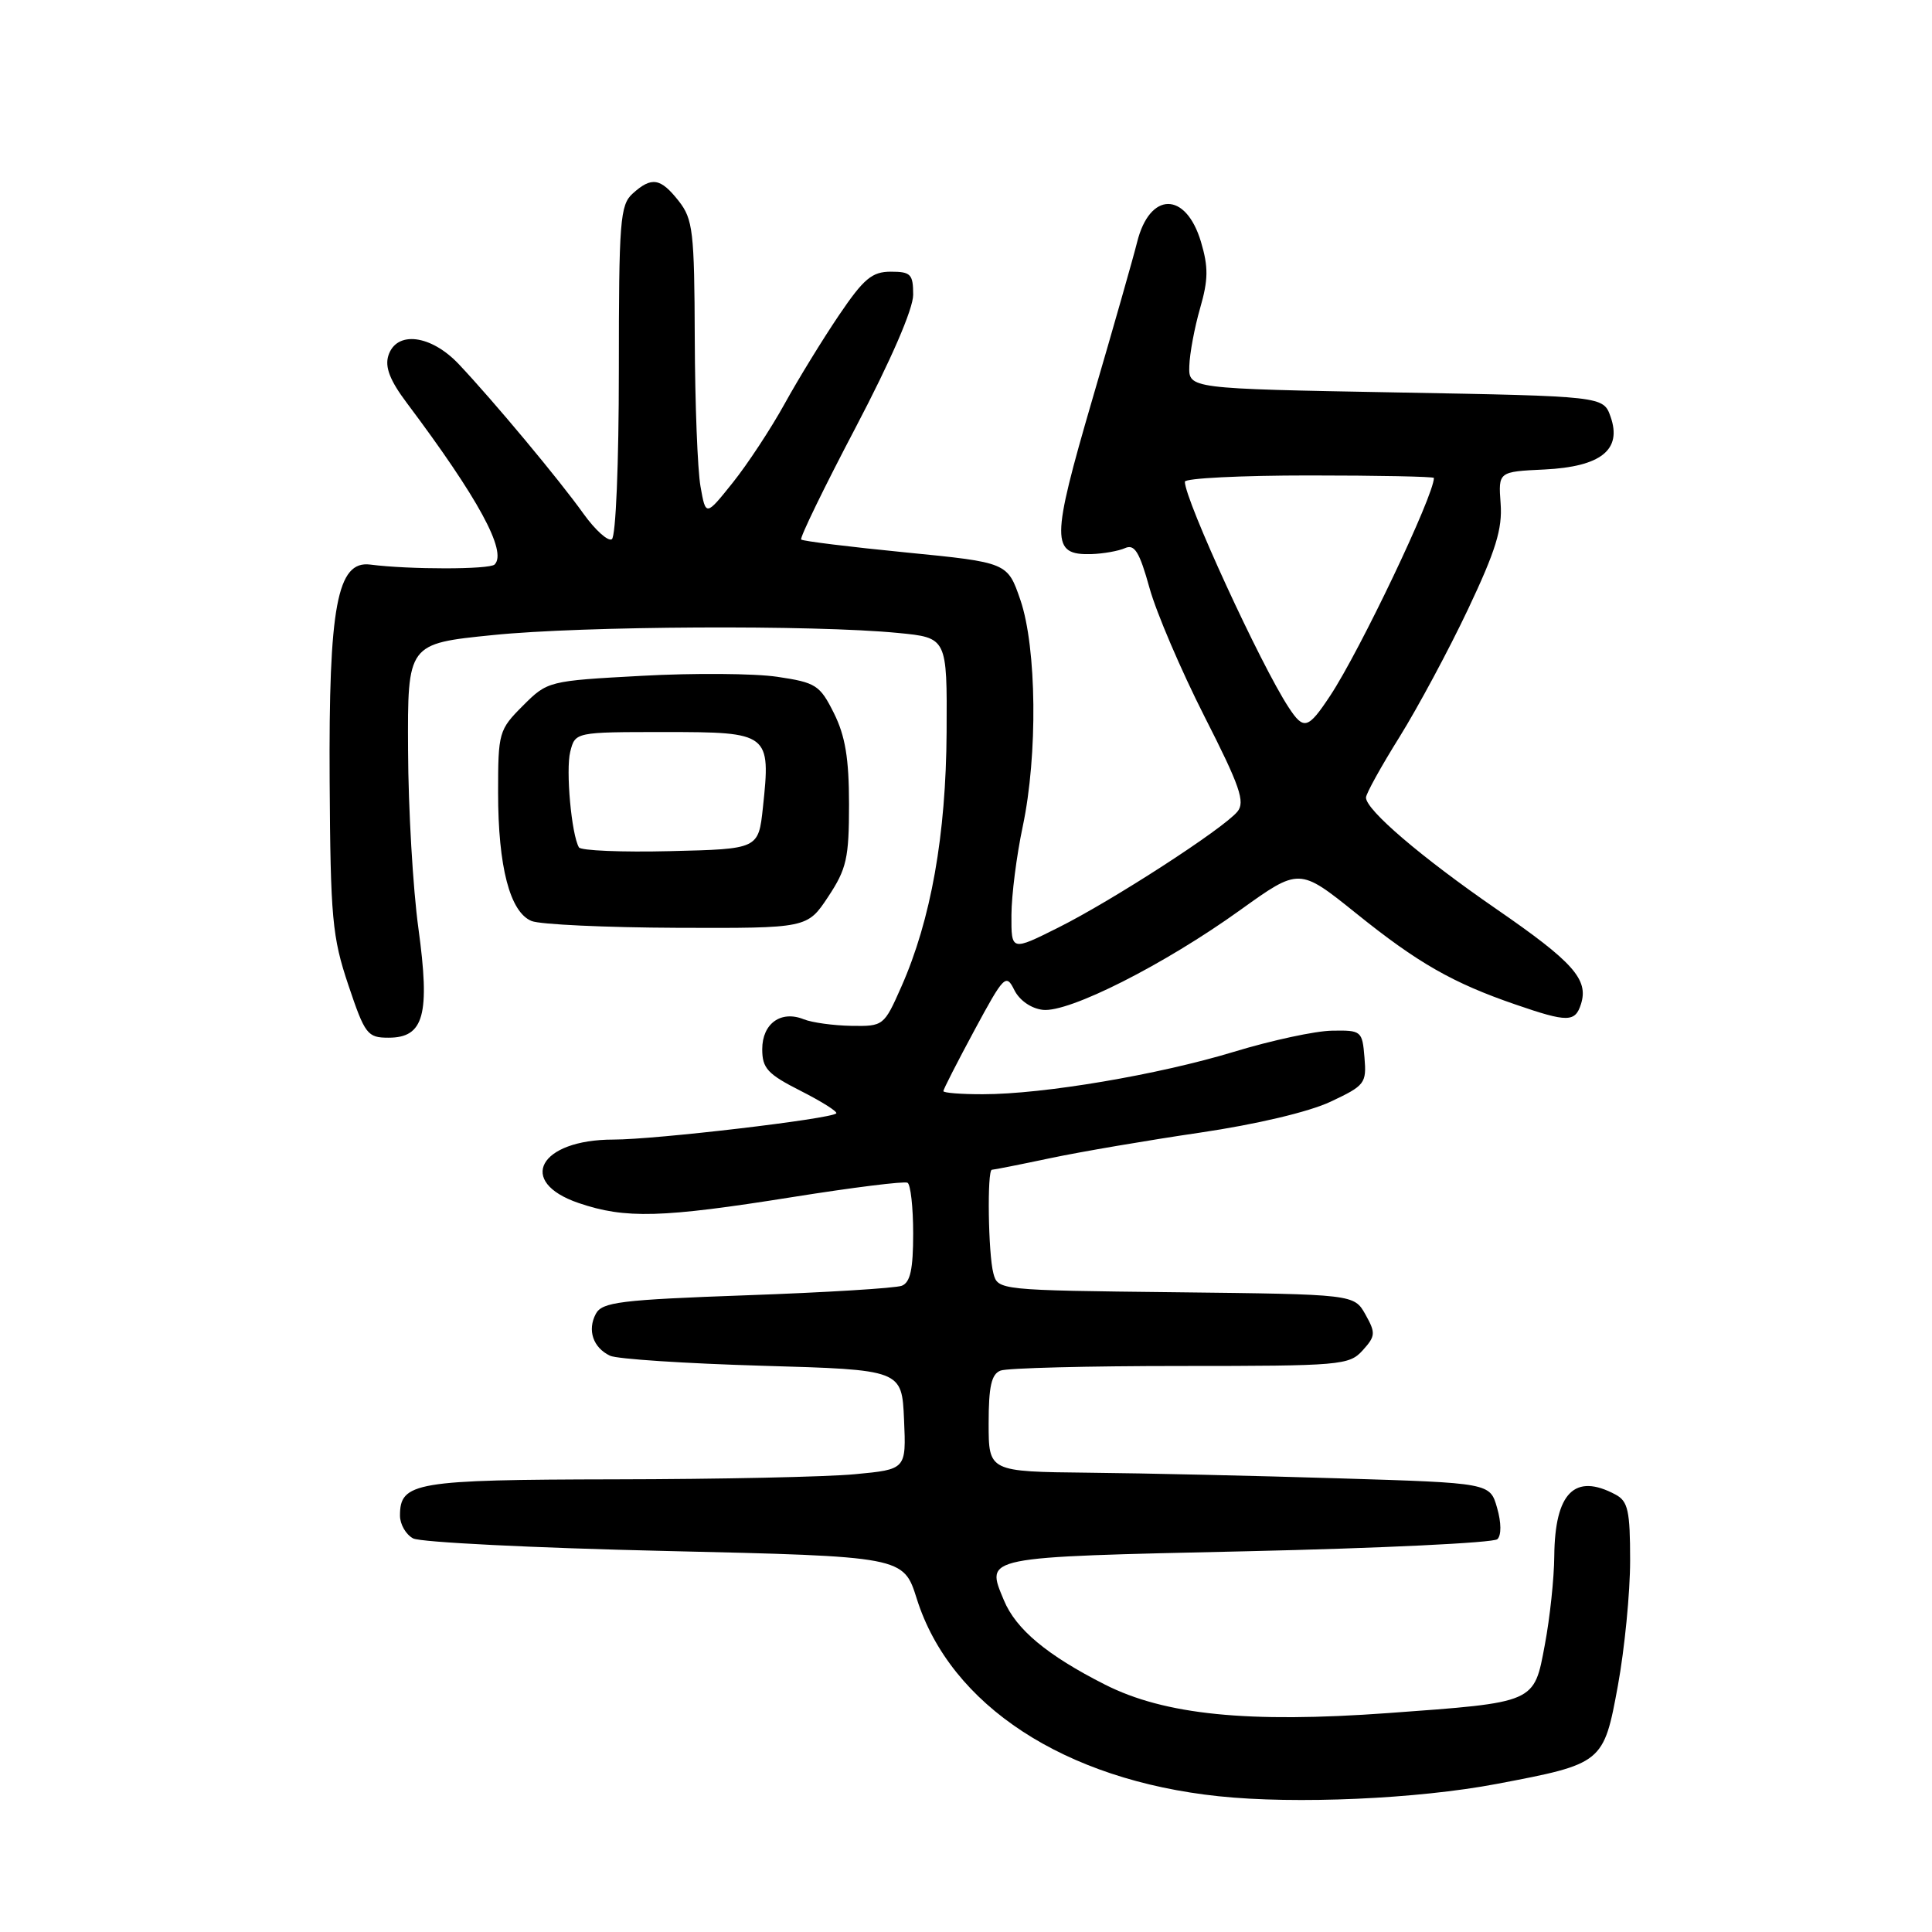 <?xml version="1.0" encoding="UTF-8" standalone="no"?>
<!DOCTYPE svg PUBLIC "-//W3C//DTD SVG 1.1//EN" "http://www.w3.org/Graphics/SVG/1.1/DTD/svg11.dtd" >
<svg xmlns="http://www.w3.org/2000/svg" xmlns:xlink="http://www.w3.org/1999/xlink" version="1.1" viewBox="0 0 256 256">
 <g >
 <path fill="currentColor"
d=" M 198.31 236.38 C 212.40 233.71 212.49 233.64 214.38 223.35 C 215.27 218.48 216.00 211.03 216.00 206.79 C 216.00 200.18 215.72 198.92 214.07 198.04 C 208.66 195.14 206.03 197.79 205.95 206.18 C 205.93 209.11 205.37 214.39 204.70 217.93 C 203.25 225.70 203.57 225.56 183.95 226.99 C 165.36 228.34 154.33 227.23 146.40 223.21 C 138.74 219.33 134.61 215.88 133.02 212.04 C 130.60 206.20 129.93 206.34 165.17 205.55 C 182.95 205.15 197.91 204.43 198.41 203.95 C 198.95 203.44 198.94 201.76 198.37 199.79 C 197.43 196.50 197.43 196.50 177.46 195.89 C 166.48 195.55 151.54 195.21 144.25 195.14 C 131.00 195.00 131.00 195.00 131.00 188.61 C 131.00 183.70 131.37 182.07 132.58 181.61 C 133.45 181.27 144.18 181.00 156.43 181.00 C 177.67 181.00 178.78 180.90 180.56 178.93 C 182.27 177.04 182.30 176.63 180.93 174.18 C 179.42 171.50 179.42 171.50 155.82 171.23 C 132.36 170.97 132.22 170.95 131.63 168.73 C 130.94 166.17 130.78 155.00 131.43 155.00 C 131.67 155.00 135.16 154.31 139.18 153.46 C 143.21 152.61 152.13 151.09 159.01 150.08 C 166.47 148.98 173.45 147.33 176.31 145.98 C 180.86 143.84 181.09 143.55 180.80 140.12 C 180.51 136.60 180.39 136.50 176.50 136.57 C 174.30 136.60 168.45 137.86 163.50 139.37 C 153.49 142.41 138.27 144.99 130.25 144.99 C 127.36 145.00 125.00 144.81 125.00 144.58 C 125.00 144.34 126.86 140.71 129.12 136.51 C 133.03 129.26 133.31 128.98 134.40 131.18 C 135.08 132.55 136.62 133.63 138.18 133.81 C 141.63 134.21 154.27 127.82 164.33 120.59 C 172.16 114.97 172.16 114.97 179.68 121.01 C 187.86 127.60 192.49 130.25 200.86 133.12 C 207.71 135.48 208.72 135.47 209.49 133.04 C 210.52 129.78 208.46 127.47 198.26 120.44 C 188.33 113.59 181.00 107.33 181.00 105.68 C 181.00 105.18 183.00 101.56 185.45 97.64 C 187.89 93.71 191.98 86.10 194.52 80.73 C 198.19 72.98 199.09 70.08 198.84 66.73 C 198.53 62.50 198.53 62.50 204.65 62.21 C 212.14 61.84 214.95 59.60 213.41 55.22 C 212.45 52.50 212.45 52.50 184.98 52.00 C 157.50 51.50 157.50 51.50 157.59 48.50 C 157.64 46.85 158.28 43.40 159.02 40.84 C 160.11 37.06 160.13 35.39 159.13 32.03 C 157.12 25.33 152.34 25.37 150.67 32.10 C 150.21 33.97 147.55 43.32 144.75 52.88 C 139.26 71.70 139.25 73.57 144.62 73.42 C 146.21 73.37 148.21 73.01 149.07 72.63 C 150.33 72.06 150.99 73.13 152.31 77.89 C 153.22 81.18 156.51 88.85 159.60 94.94 C 164.31 104.19 165.02 106.27 163.96 107.55 C 162.07 109.83 147.39 119.33 140.25 122.90 C 134.00 126.03 134.00 126.03 134.02 121.26 C 134.03 118.64 134.70 113.35 135.52 109.50 C 137.52 100.04 137.37 85.85 135.21 79.51 C 133.50 74.53 133.50 74.53 120.02 73.20 C 112.60 72.47 106.37 71.70 106.16 71.49 C 105.95 71.28 109.20 64.59 113.39 56.62 C 118.06 47.72 121.00 40.94 121.00 39.06 C 121.00 36.33 120.68 36.00 118.04 36.00 C 115.55 36.00 114.45 36.92 111.18 41.75 C 109.04 44.91 105.79 50.20 103.97 53.50 C 102.15 56.80 99.05 61.51 97.09 63.96 C 93.52 68.42 93.52 68.42 92.82 64.46 C 92.43 62.28 92.09 53.47 92.06 44.88 C 92.01 30.65 91.82 29.04 89.93 26.63 C 87.52 23.57 86.34 23.38 83.83 25.65 C 82.16 27.16 82.00 29.26 82.00 49.10 C 82.00 61.37 81.60 71.13 81.07 71.45 C 80.57 71.77 78.88 70.25 77.32 68.08 C 74.12 63.59 65.36 53.09 60.79 48.25 C 57.09 44.34 52.52 43.78 51.46 47.12 C 50.98 48.63 51.67 50.42 53.89 53.37 C 63.38 66.02 67.23 73.10 65.54 74.80 C 64.87 75.47 54.25 75.48 49.06 74.81 C 44.68 74.25 43.54 80.31 43.68 103.50 C 43.79 121.64 44.02 124.15 46.15 130.50 C 48.36 137.08 48.68 137.50 51.49 137.50 C 56.18 137.50 57.01 134.47 55.44 123.00 C 54.72 117.78 54.10 107.15 54.07 99.40 C 54.00 85.29 54.00 85.29 65.31 84.15 C 77.16 82.94 107.89 82.78 119.00 83.87 C 125.50 84.50 125.50 84.50 125.43 97.00 C 125.35 110.67 123.36 121.87 119.43 130.75 C 117.14 135.93 117.06 136.00 112.81 135.93 C 110.44 135.89 107.60 135.50 106.50 135.06 C 103.48 133.84 101.00 135.63 101.00 139.02 C 101.00 141.56 101.70 142.32 106.10 144.55 C 108.90 145.97 111.02 147.31 110.81 147.53 C 110.06 148.27 86.87 151.00 81.28 151.00 C 71.46 151.00 68.40 156.59 76.68 159.41 C 82.87 161.52 87.69 161.38 105.00 158.62 C 112.97 157.35 119.84 156.49 120.25 156.72 C 120.66 156.94 121.00 159.97 121.00 163.45 C 121.00 168.19 120.62 169.93 119.49 170.37 C 118.65 170.69 109.41 171.26 98.94 171.63 C 82.17 172.23 79.79 172.53 78.95 174.09 C 77.80 176.25 78.58 178.57 80.83 179.64 C 81.75 180.08 90.83 180.67 101.00 180.97 C 119.50 181.50 119.50 181.50 119.79 188.10 C 120.08 194.70 120.08 194.70 113.29 195.34 C 109.56 195.70 95.25 196.00 81.50 196.02 C 54.96 196.07 53.00 196.40 53.00 200.83 C 53.00 201.98 53.79 203.35 54.75 203.85 C 55.71 204.36 70.72 205.11 88.11 205.51 C 119.71 206.24 119.71 206.24 121.48 211.85 C 125.93 225.97 141.05 235.86 161.47 238.01 C 171.67 239.09 187.82 238.37 198.31 236.38 Z  M 109.74 118.82 C 112.18 115.13 112.50 113.72 112.50 106.57 C 112.50 100.50 112.00 97.51 110.50 94.50 C 108.64 90.78 108.12 90.44 103.00 89.68 C 99.97 89.23 91.89 89.17 85.04 89.55 C 72.65 90.22 72.55 90.25 69.29 93.51 C 66.10 96.70 66.00 97.06 66.00 105.03 C 66.00 114.85 67.57 120.88 70.44 122.04 C 71.57 122.50 80.26 122.90 89.74 122.94 C 106.97 123.00 106.97 123.00 109.74 118.82 Z  M 170.75 93.73 C 167.04 88.08 157.00 66.23 157.00 63.83 C 157.00 63.37 164.43 63.00 173.50 63.00 C 182.57 63.00 190.00 63.15 190.00 63.33 C 190.00 65.65 180.21 86.21 176.26 92.18 C 173.32 96.63 172.75 96.79 170.75 93.73 Z  M 76.71 112.28 C 75.72 110.57 74.95 102.05 75.56 99.61 C 76.22 97.00 76.22 97.00 88.13 97.00 C 101.95 97.00 102.14 97.15 101.09 107.00 C 100.50 112.50 100.50 112.50 88.83 112.78 C 82.41 112.94 76.95 112.71 76.71 112.28 Z "/>
</g>
</svg>
